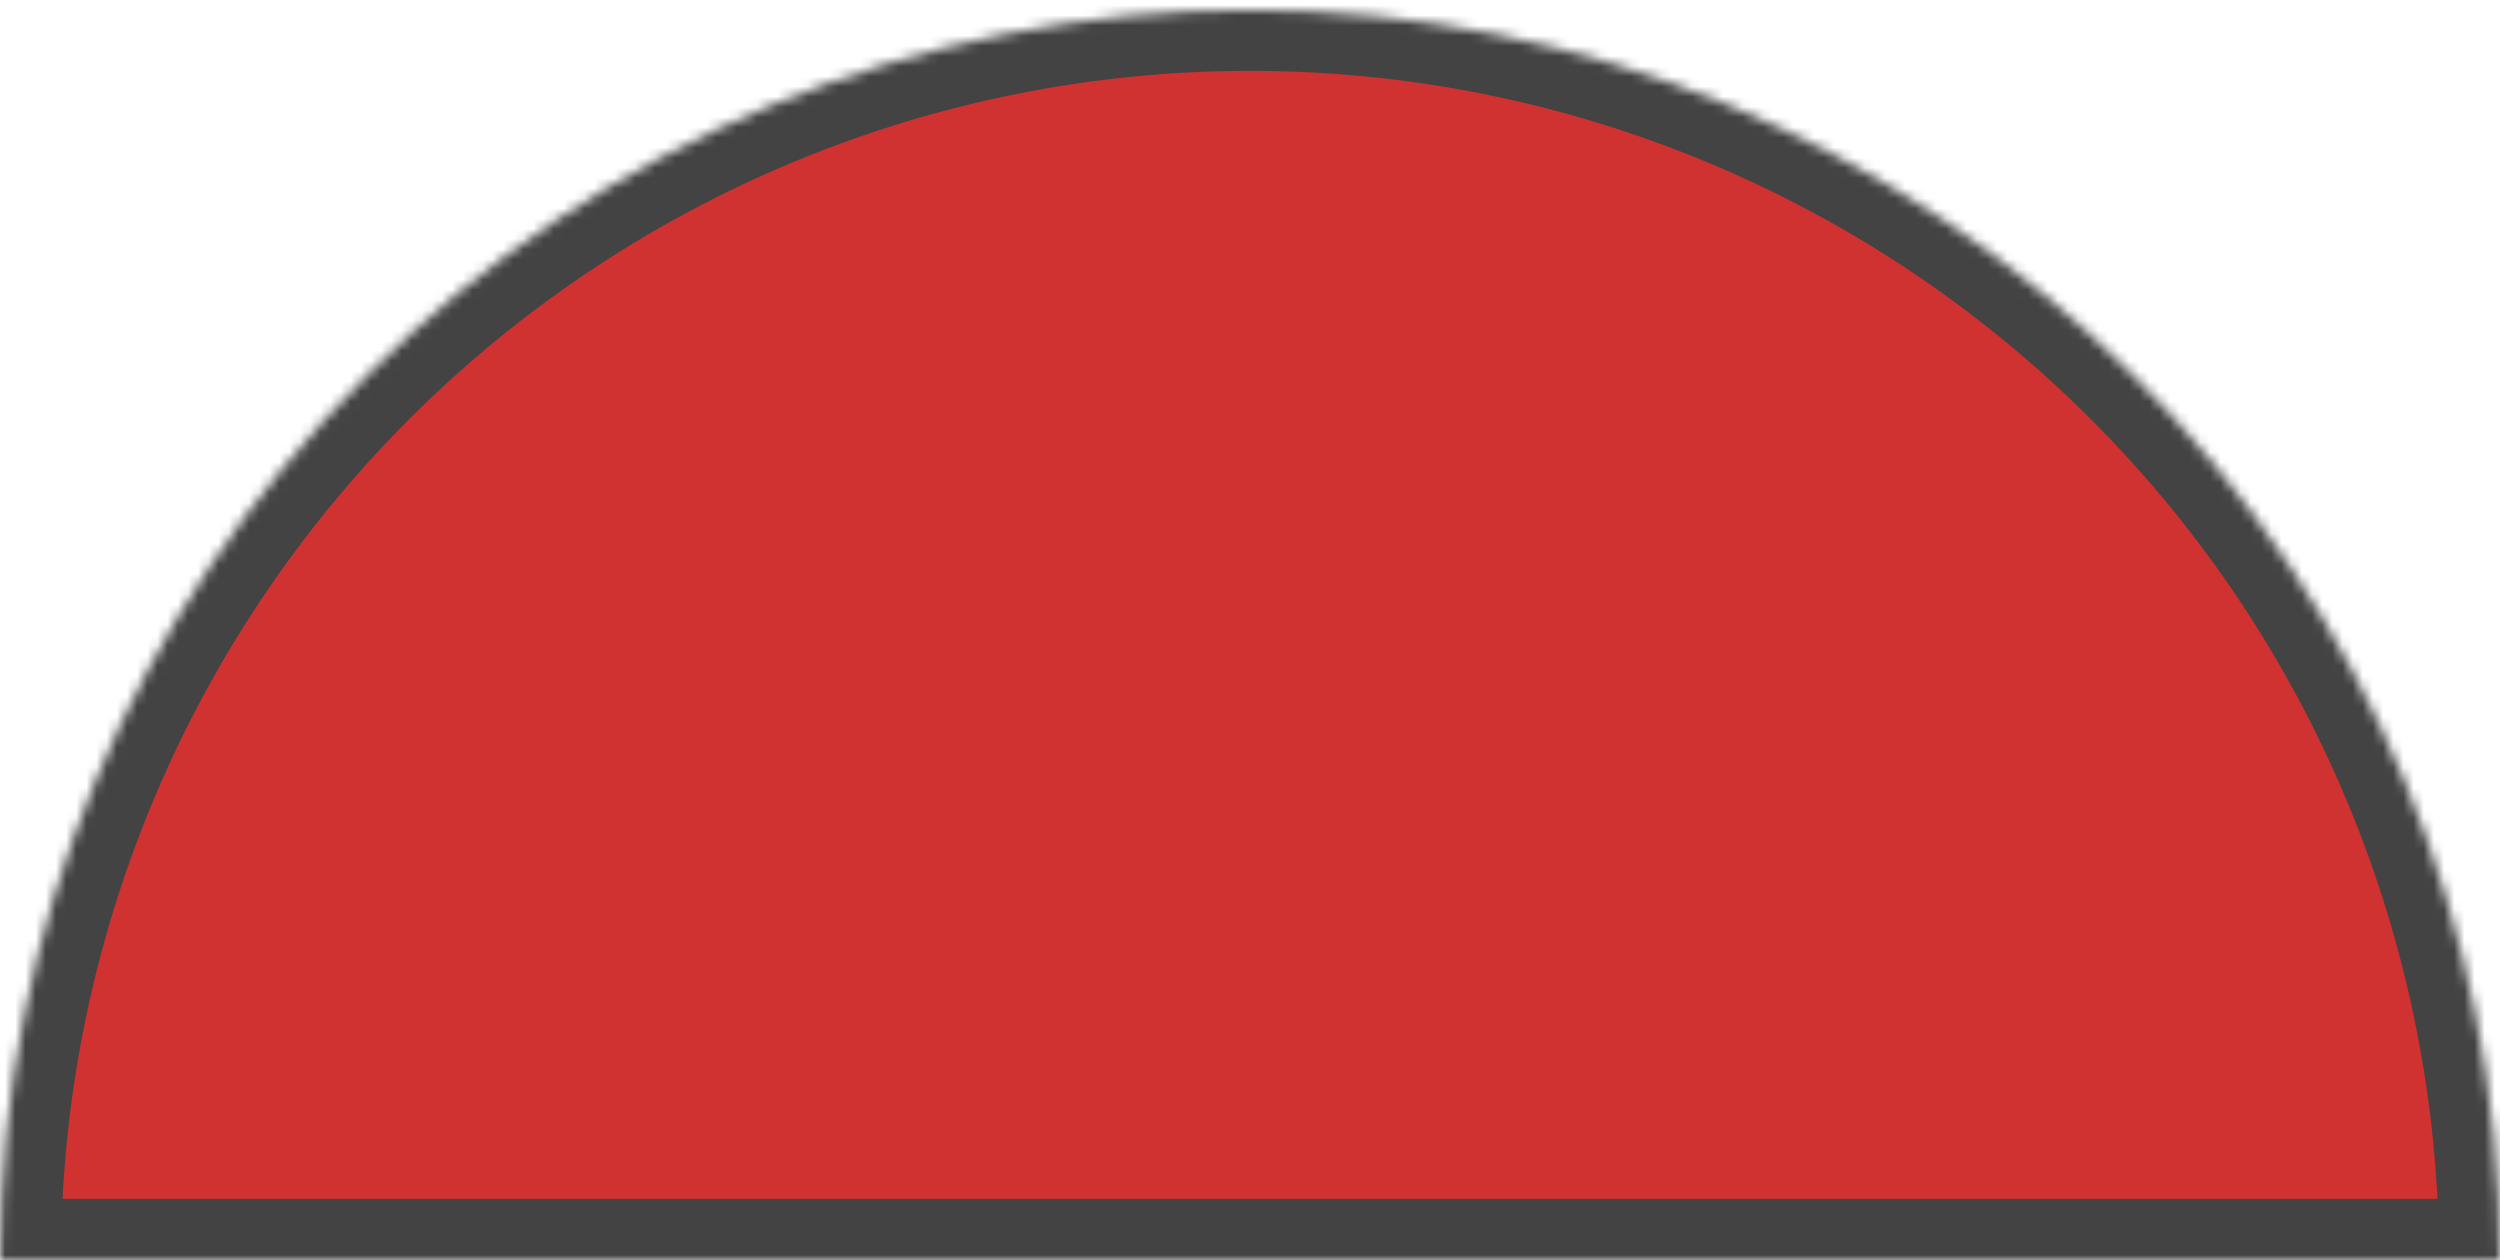 <svg width="246" height="124" viewBox="0 0 246 124" fill="none" xmlns="http://www.w3.org/2000/svg">
<mask id="path-1-inside-1" fill="white">
<path d="M246 123.97C246 91.348 233.041 60.063 209.974 36.996C186.907 13.929 155.622 0.97 123 0.97C90.378 0.97 59.093 13.929 36.026 36.996C12.959 60.063 4.92573e-06 91.348 0 123.97L123 123.97H246Z"/>
</mask>
<path d="M246 123.97C246 91.348 233.041 60.063 209.974 36.996C186.907 13.929 155.622 0.97 123 0.97C90.378 0.97 59.093 13.929 36.026 36.996C12.959 60.063 4.92573e-06 91.348 0 123.97L123 123.97H246Z" fill="#D03131" stroke="#444343" stroke-width="12" mask="url(#path-1-inside-1)"/>
</svg>
